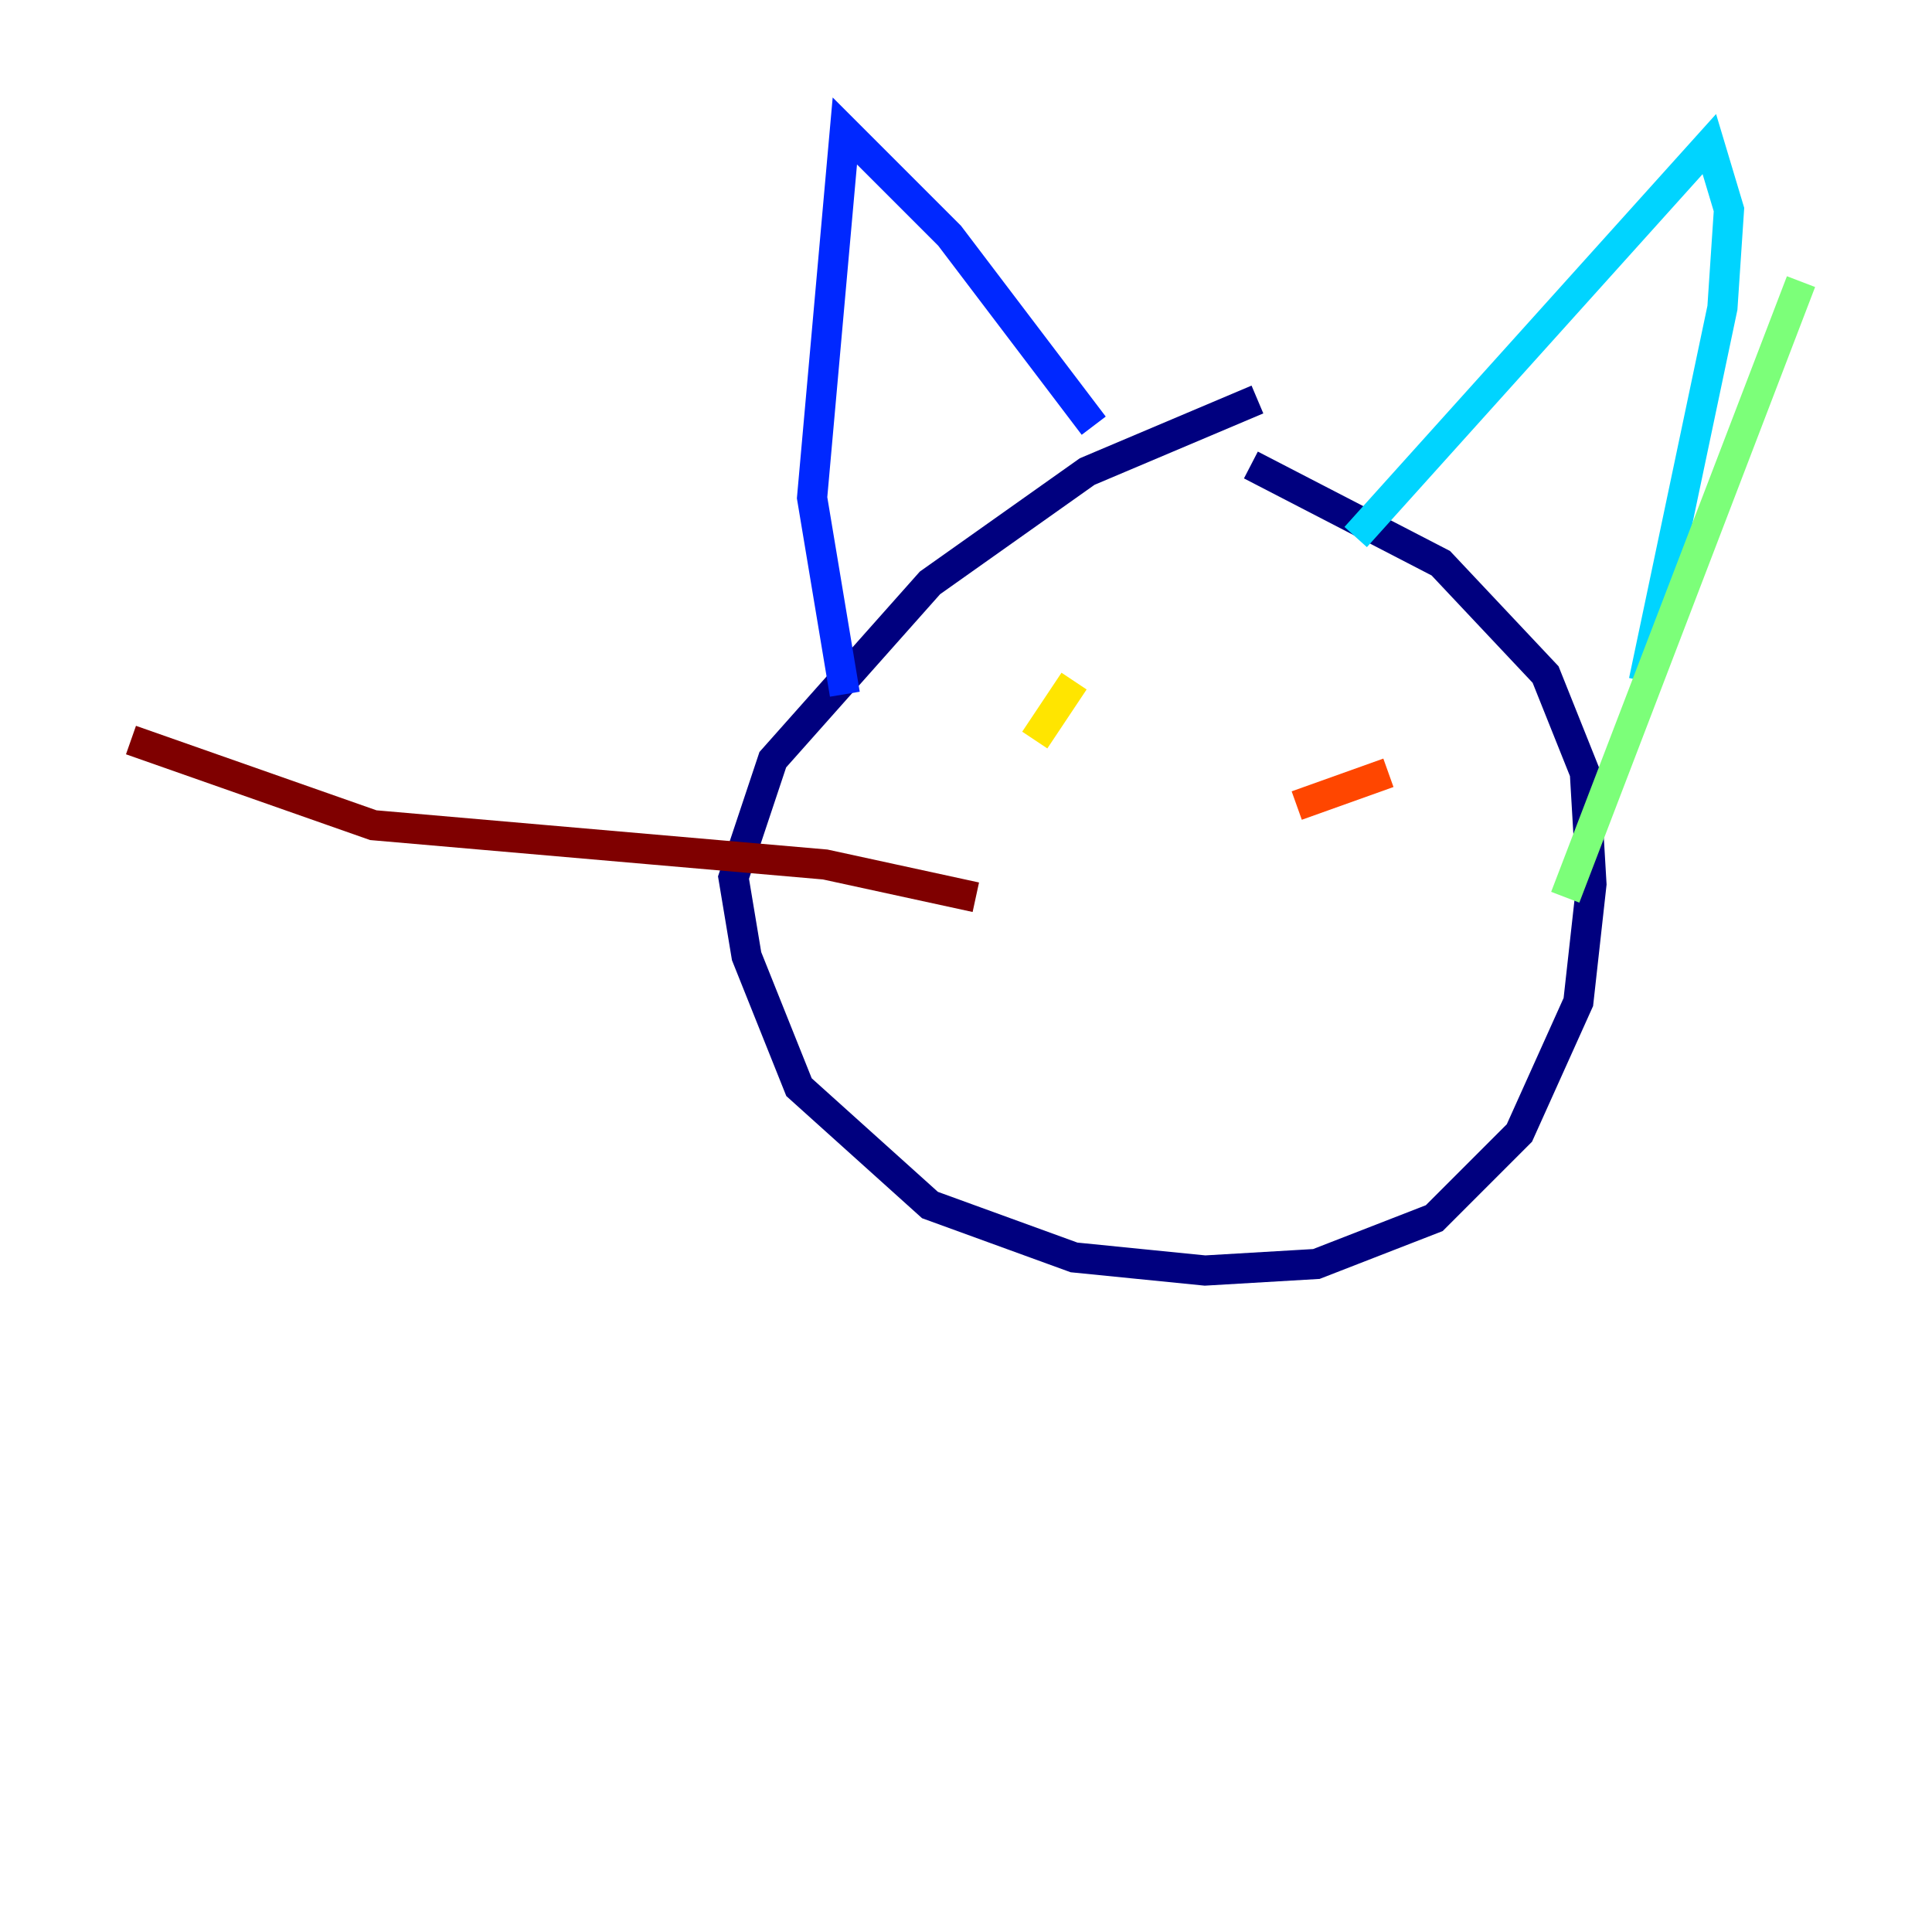 <?xml version="1.0" encoding="utf-8" ?>
<svg baseProfile="tiny" height="128" version="1.2" viewBox="0,0,128,128" width="128" xmlns="http://www.w3.org/2000/svg" xmlns:ev="http://www.w3.org/2001/xml-events" xmlns:xlink="http://www.w3.org/1999/xlink"><defs /><polyline fill="none" points="83.308,26.468 72.027,31.241 61.614,38.617 51.2,50.332 48.597,58.142 49.464,63.349 52.936,72.027 61.614,79.837 71.159,83.308 79.837,84.176 87.214,83.742 95.024,80.705 100.664,75.064 104.57,66.386 105.437,58.576 105.003,51.2 102.4,44.691 95.458,37.315 82.875,30.807" stroke="#00007f" stroke-width="2" /><polyline fill="none" points="55.973,45.993 53.803,32.976 55.973,8.678 62.915,15.62 72.461,28.203" stroke="#0028ff" stroke-width="2" /><polyline fill="none" points="89.817,35.58 113.248,9.546 114.549,13.885 114.115,20.393 108.909,45.125" stroke="#00d4ff" stroke-width="2" /><polyline fill="none" points="119.322,18.658 103.702,59.444" stroke="#7cff79" stroke-width="2" /><polyline fill="none" points="71.159,45.125 68.556,49.031" stroke="#ffe500" stroke-width="2" /><polyline fill="none" points="91.986,51.2 85.912,53.37" stroke="#ff4600" stroke-width="2" /><polyline fill="none" points="64.651,59.444 54.671,57.275 24.732,54.671 8.678,49.031" stroke="#7f0000" stroke-width="2" /></svg>